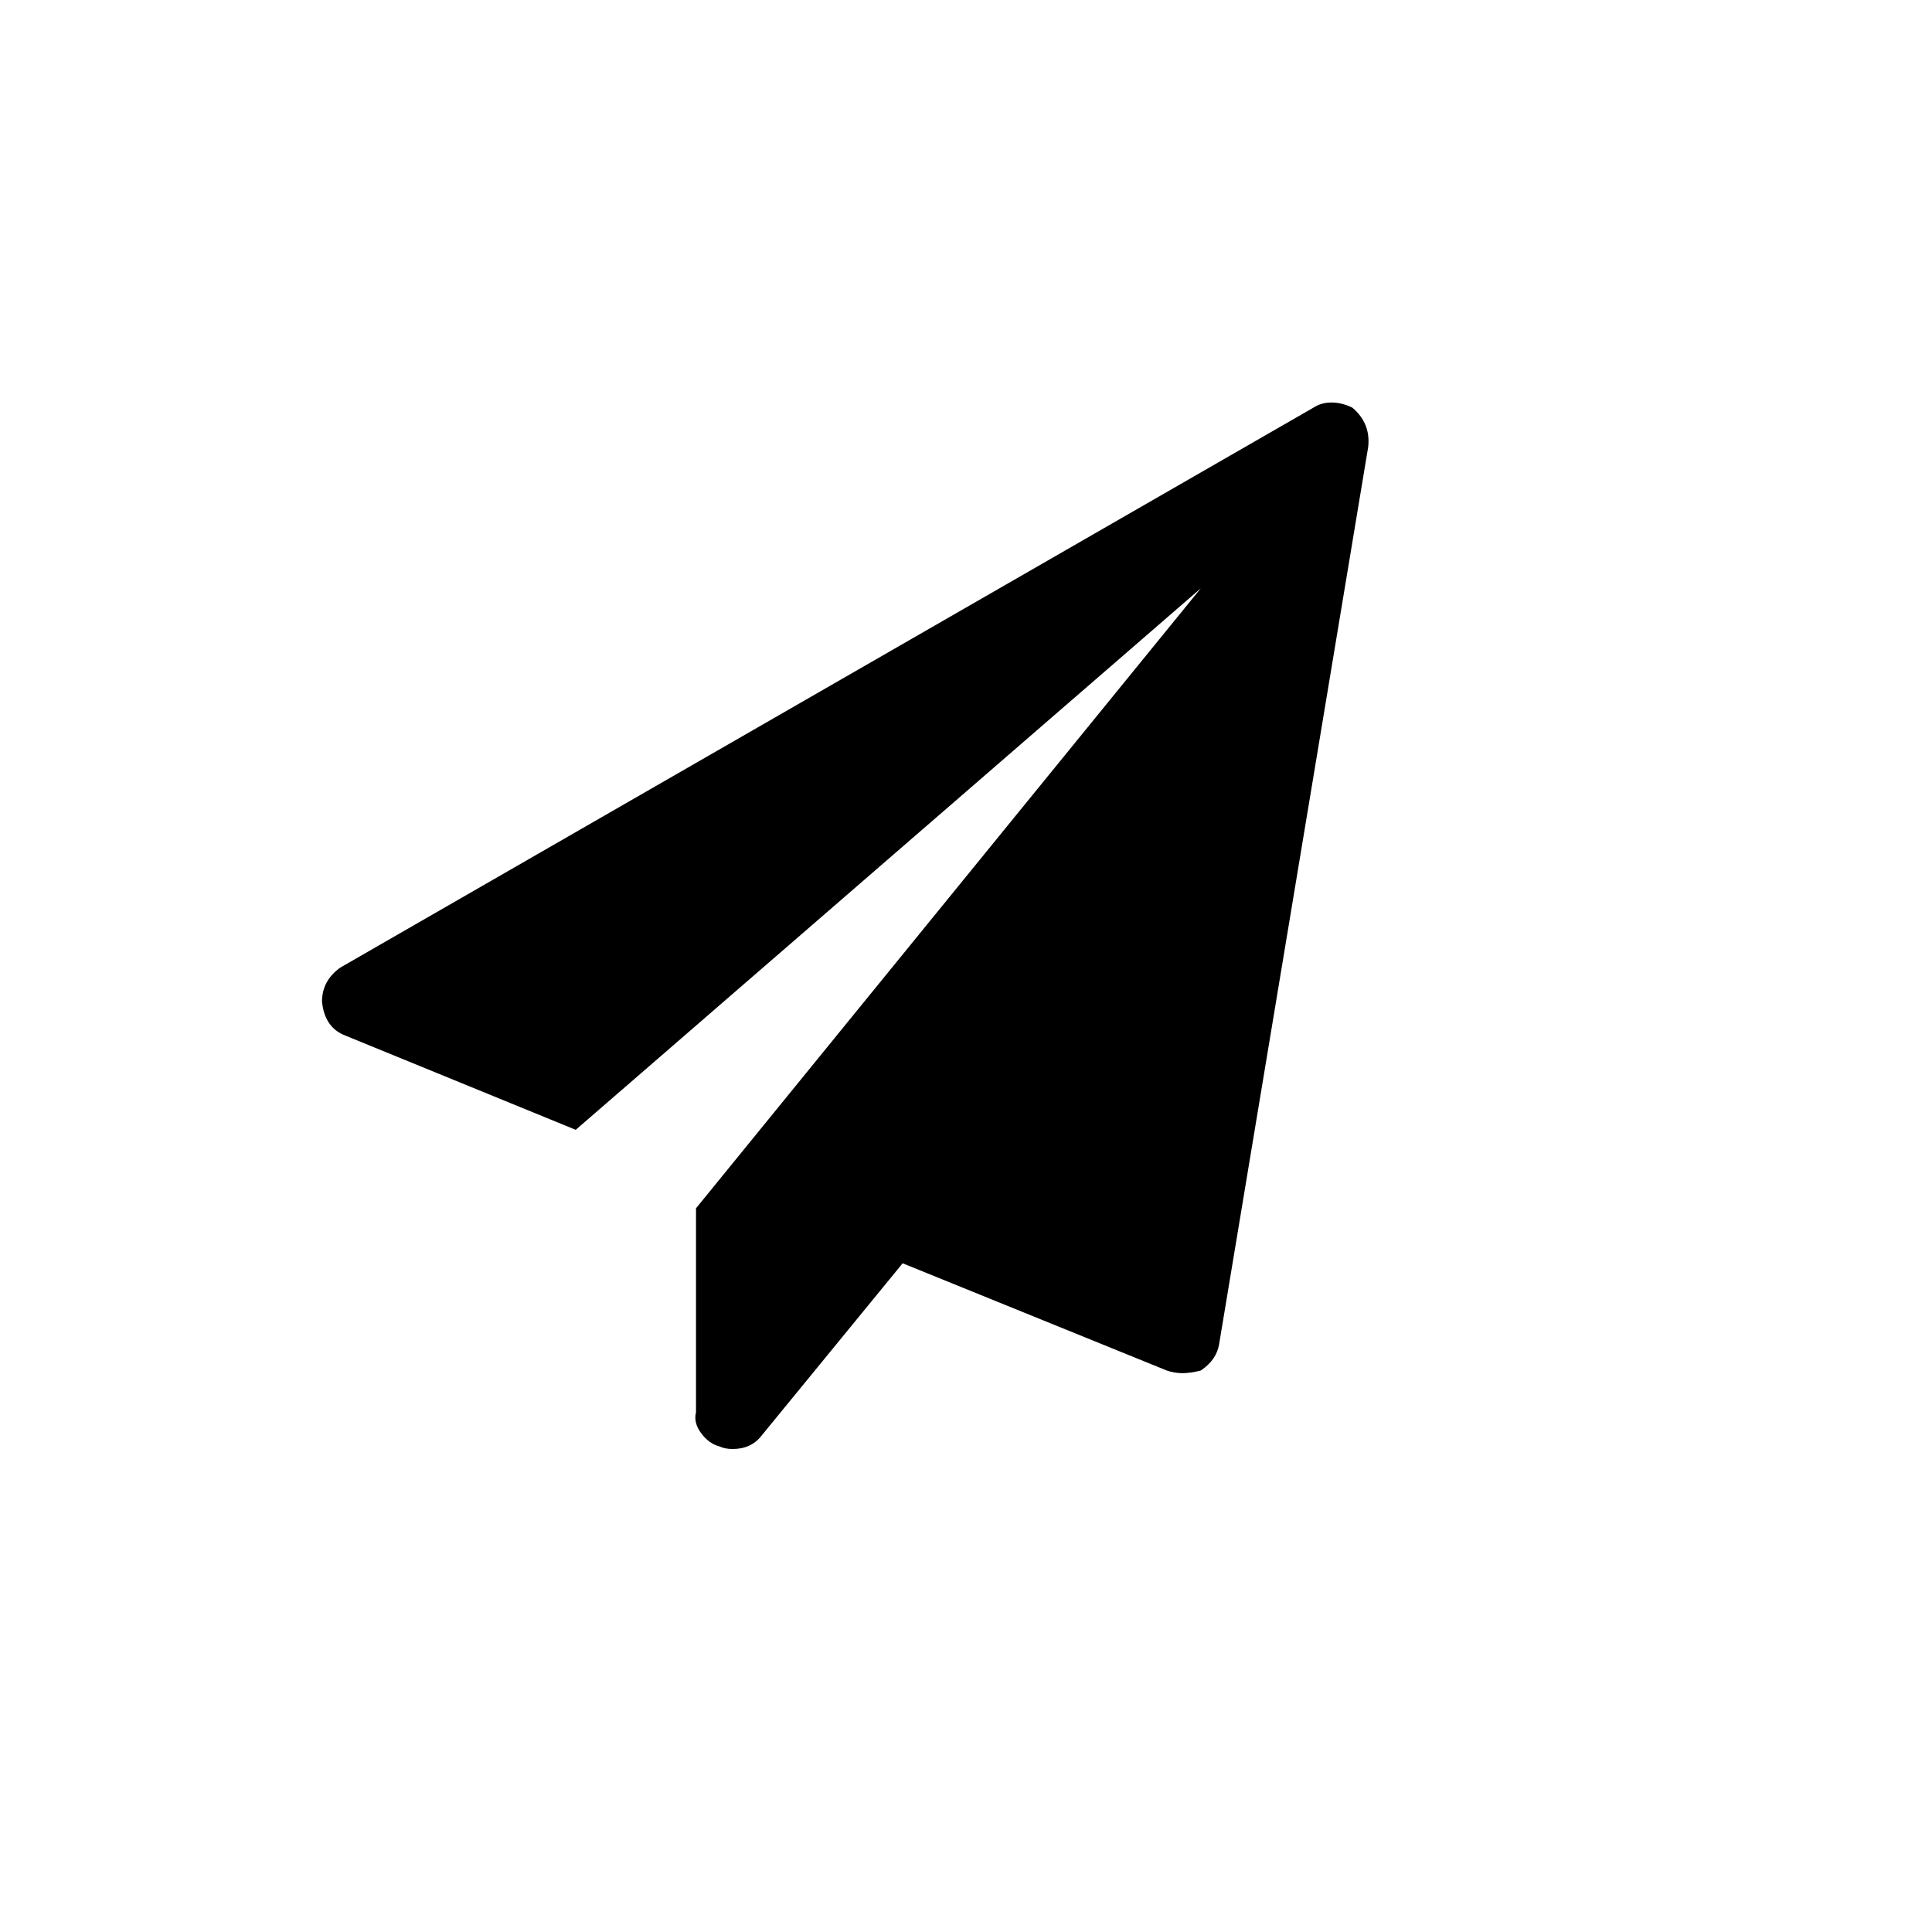 <svg xmlns="http://www.w3.org/2000/svg" width="24" height="24"><path fill-rule="evenodd" d="M16.801 5.065C16.953 5.195 17.018 5.357 16.996 5.553L15.144 16.7C15.122 16.83 15.046 16.938 14.917 17.025C14.83 17.047 14.754 17.058 14.689 17.058C14.624 17.058 14.559 17.047 14.494 17.025L11.213 15.693L9.458 17.837C9.372 17.946 9.253 18 9.101 18C9.036 18 8.982 17.989 8.938 17.968C8.852 17.946 8.776 17.892 8.711 17.805C8.646 17.718 8.624 17.632 8.646 17.545V15.01L14.917 7.308L7.152 14.035L4.292 12.865C4.119 12.8 4.022 12.659 4 12.443C4 12.269 4.076 12.128 4.227 12.02L16.314 5.065C16.379 5.022 16.454 5 16.541 5C16.628 5 16.714 5.022 16.801 5.065Z" clip-rule="evenodd"/></svg>